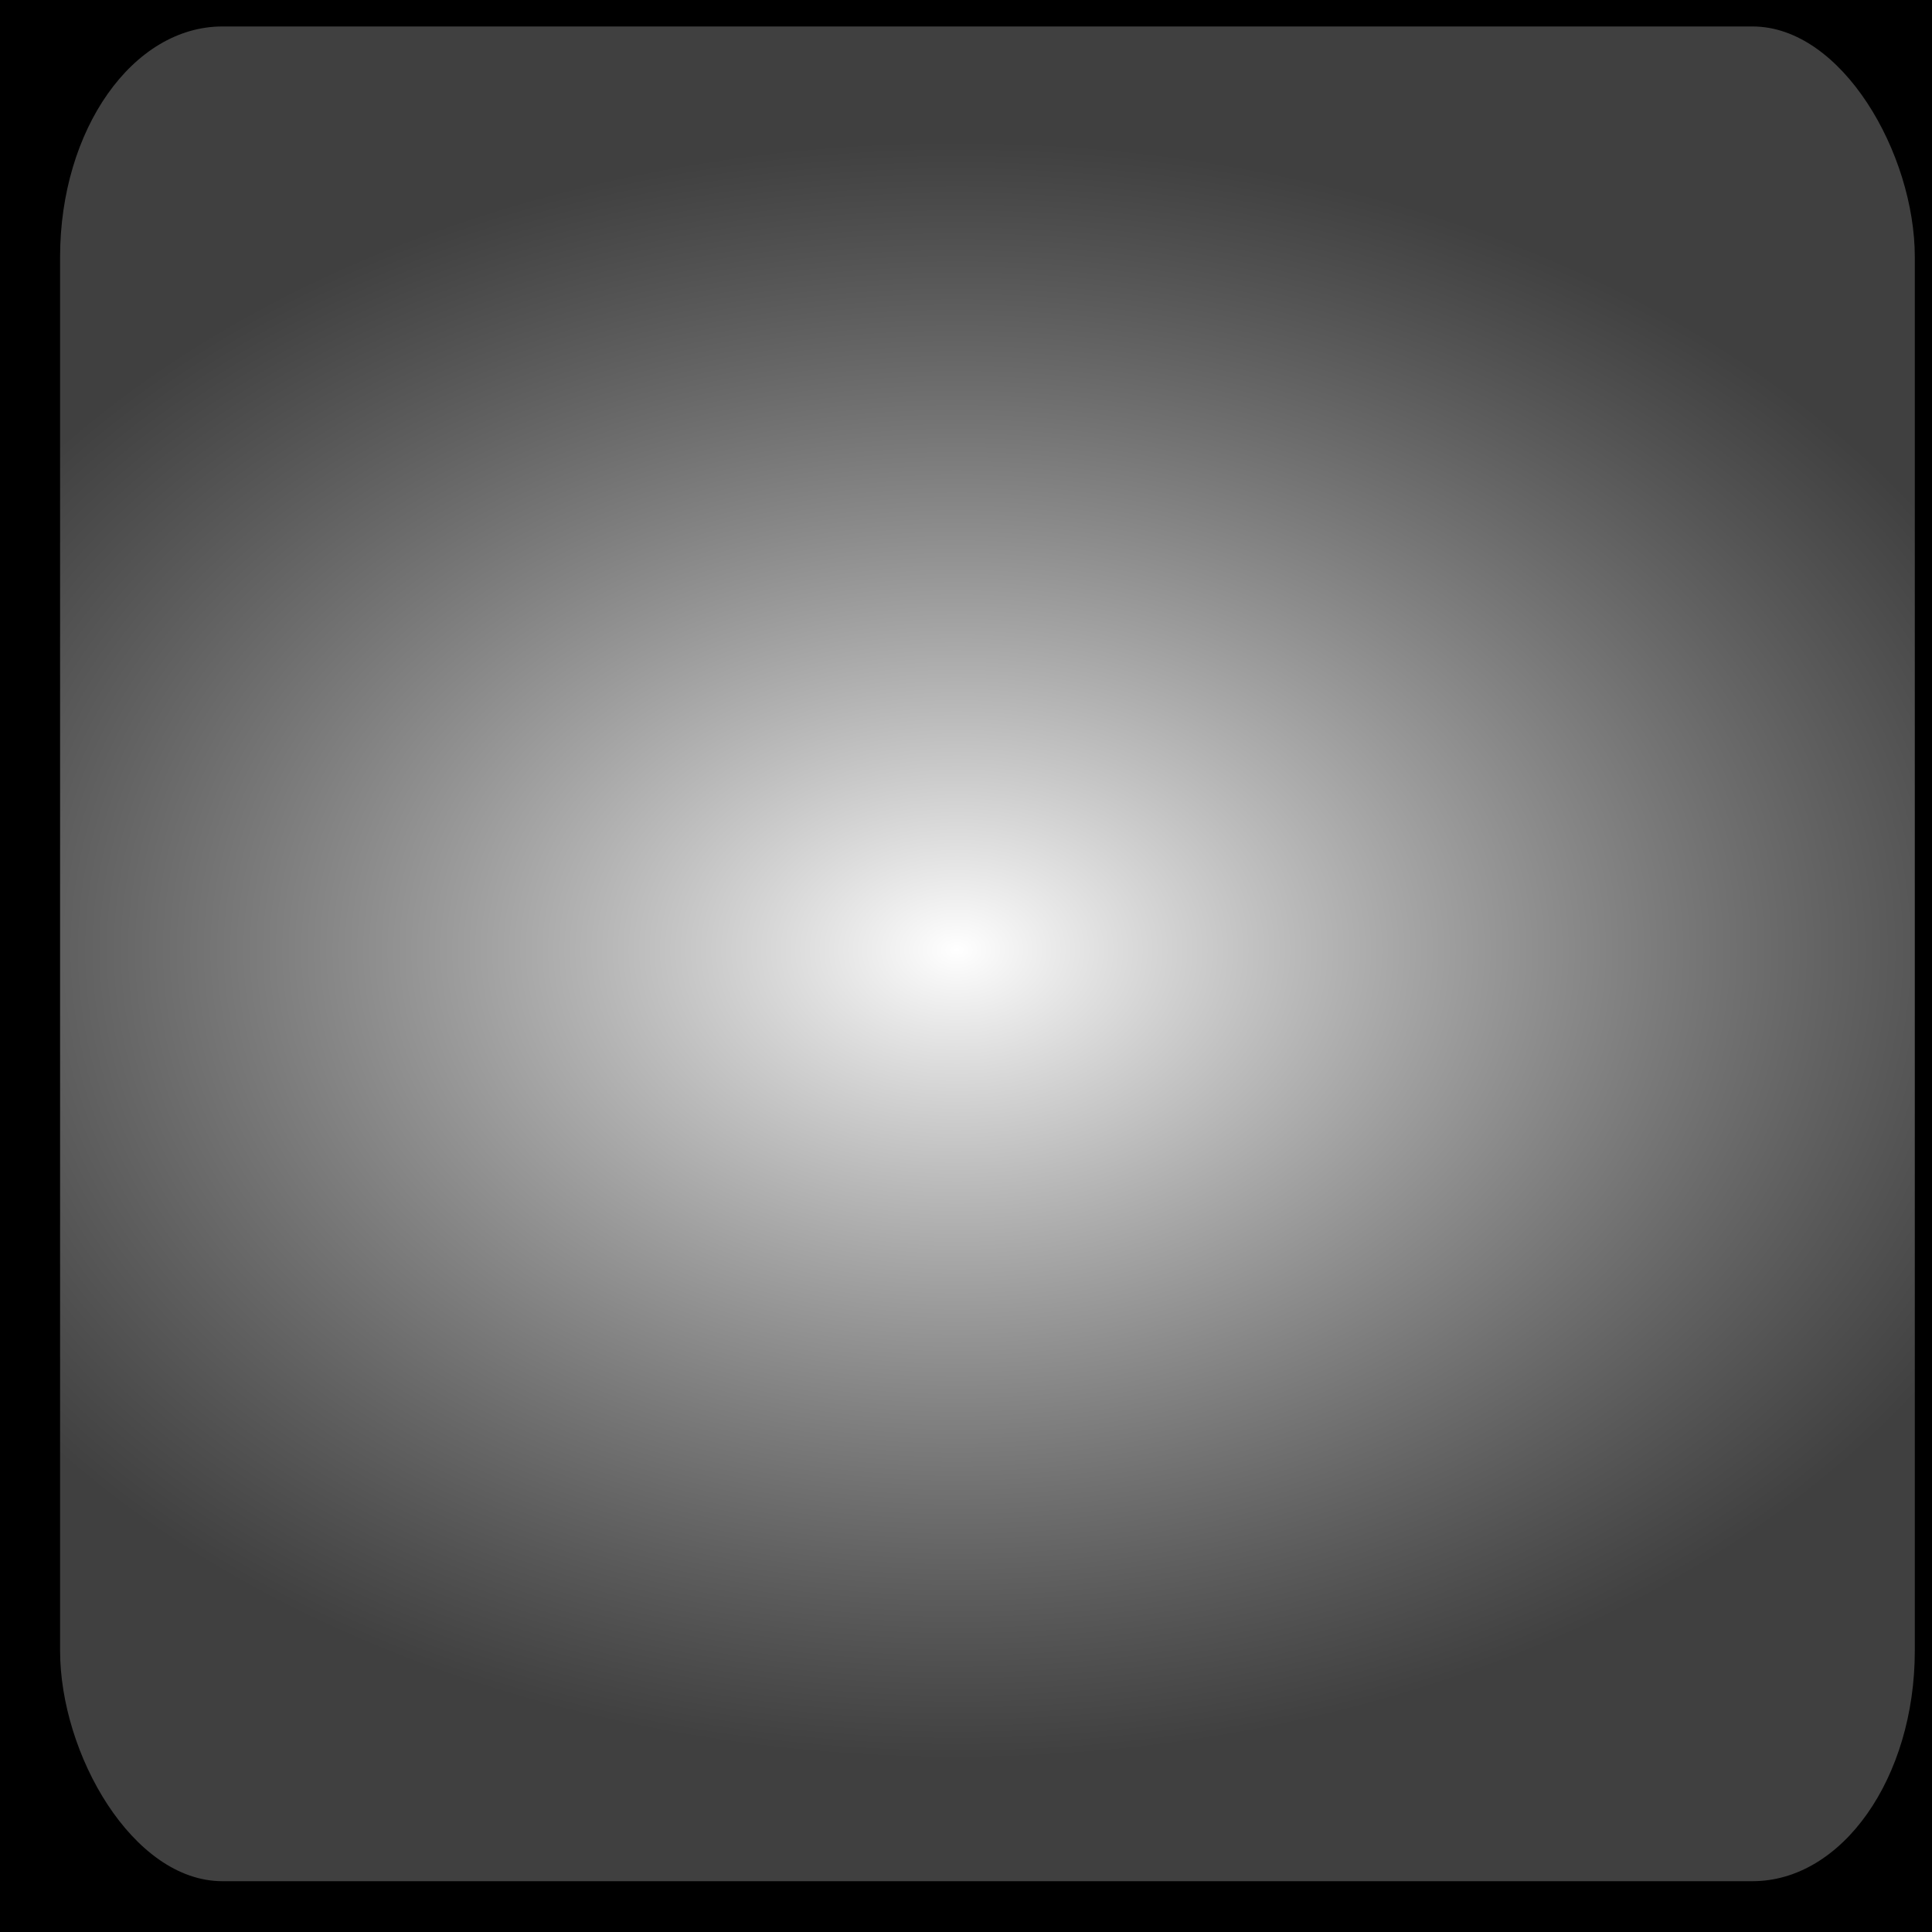 <?xml version="1.0" encoding="UTF-8"?>
<!DOCTYPE svg PUBLIC "-//W3C//DTD SVG 1.1//EN" "http://www.w3.org/Graphics/SVG/1.1/DTD/svg11.dtd">
<!-- Creator: CorelDRAW 2017 -->
<svg xmlns="http://www.w3.org/2000/svg" xml:space="preserve" width="100px" height="100px" version="1.1" style="shape-rendering:geometricPrecision; text-rendering:geometricPrecision; image-rendering:optimizeQuality; fill-rule:evenodd; clip-rule:evenodd"
viewBox="0 0 100 100"
 xmlns:xlink="http://www.w3.org/1999/xlink">
 <defs>
  <style type="text/css">
   <![CDATA[
    .fil0 {fill:black}
    .fil1 {fill:url(#id0)}
   ]]>
  </style>
  <radialGradient id="id0" gradientUnits="userSpaceOnUse" gradientTransform="matrix(1.205 -0.503 0.714 0.849 -45 32)" cx="49.19" cy="49.37" r="42.55" fx="49.19" fy="49.37">
   <stop offset="0" style="stop-opacity:1; stop-color:white"/>
   <stop offset="1" style="stop-opacity:0.498; stop-color:gray"/>
  </radialGradient>
 </defs>
 <g id="Слой_x0020_1">
  <rect class="fil0" width="100" height="100"/>
  <rect class="fil1" x="3.11" y="1.37" width="96" height="96" rx="8.4" ry="11.93"/>
 </g>
</svg>
